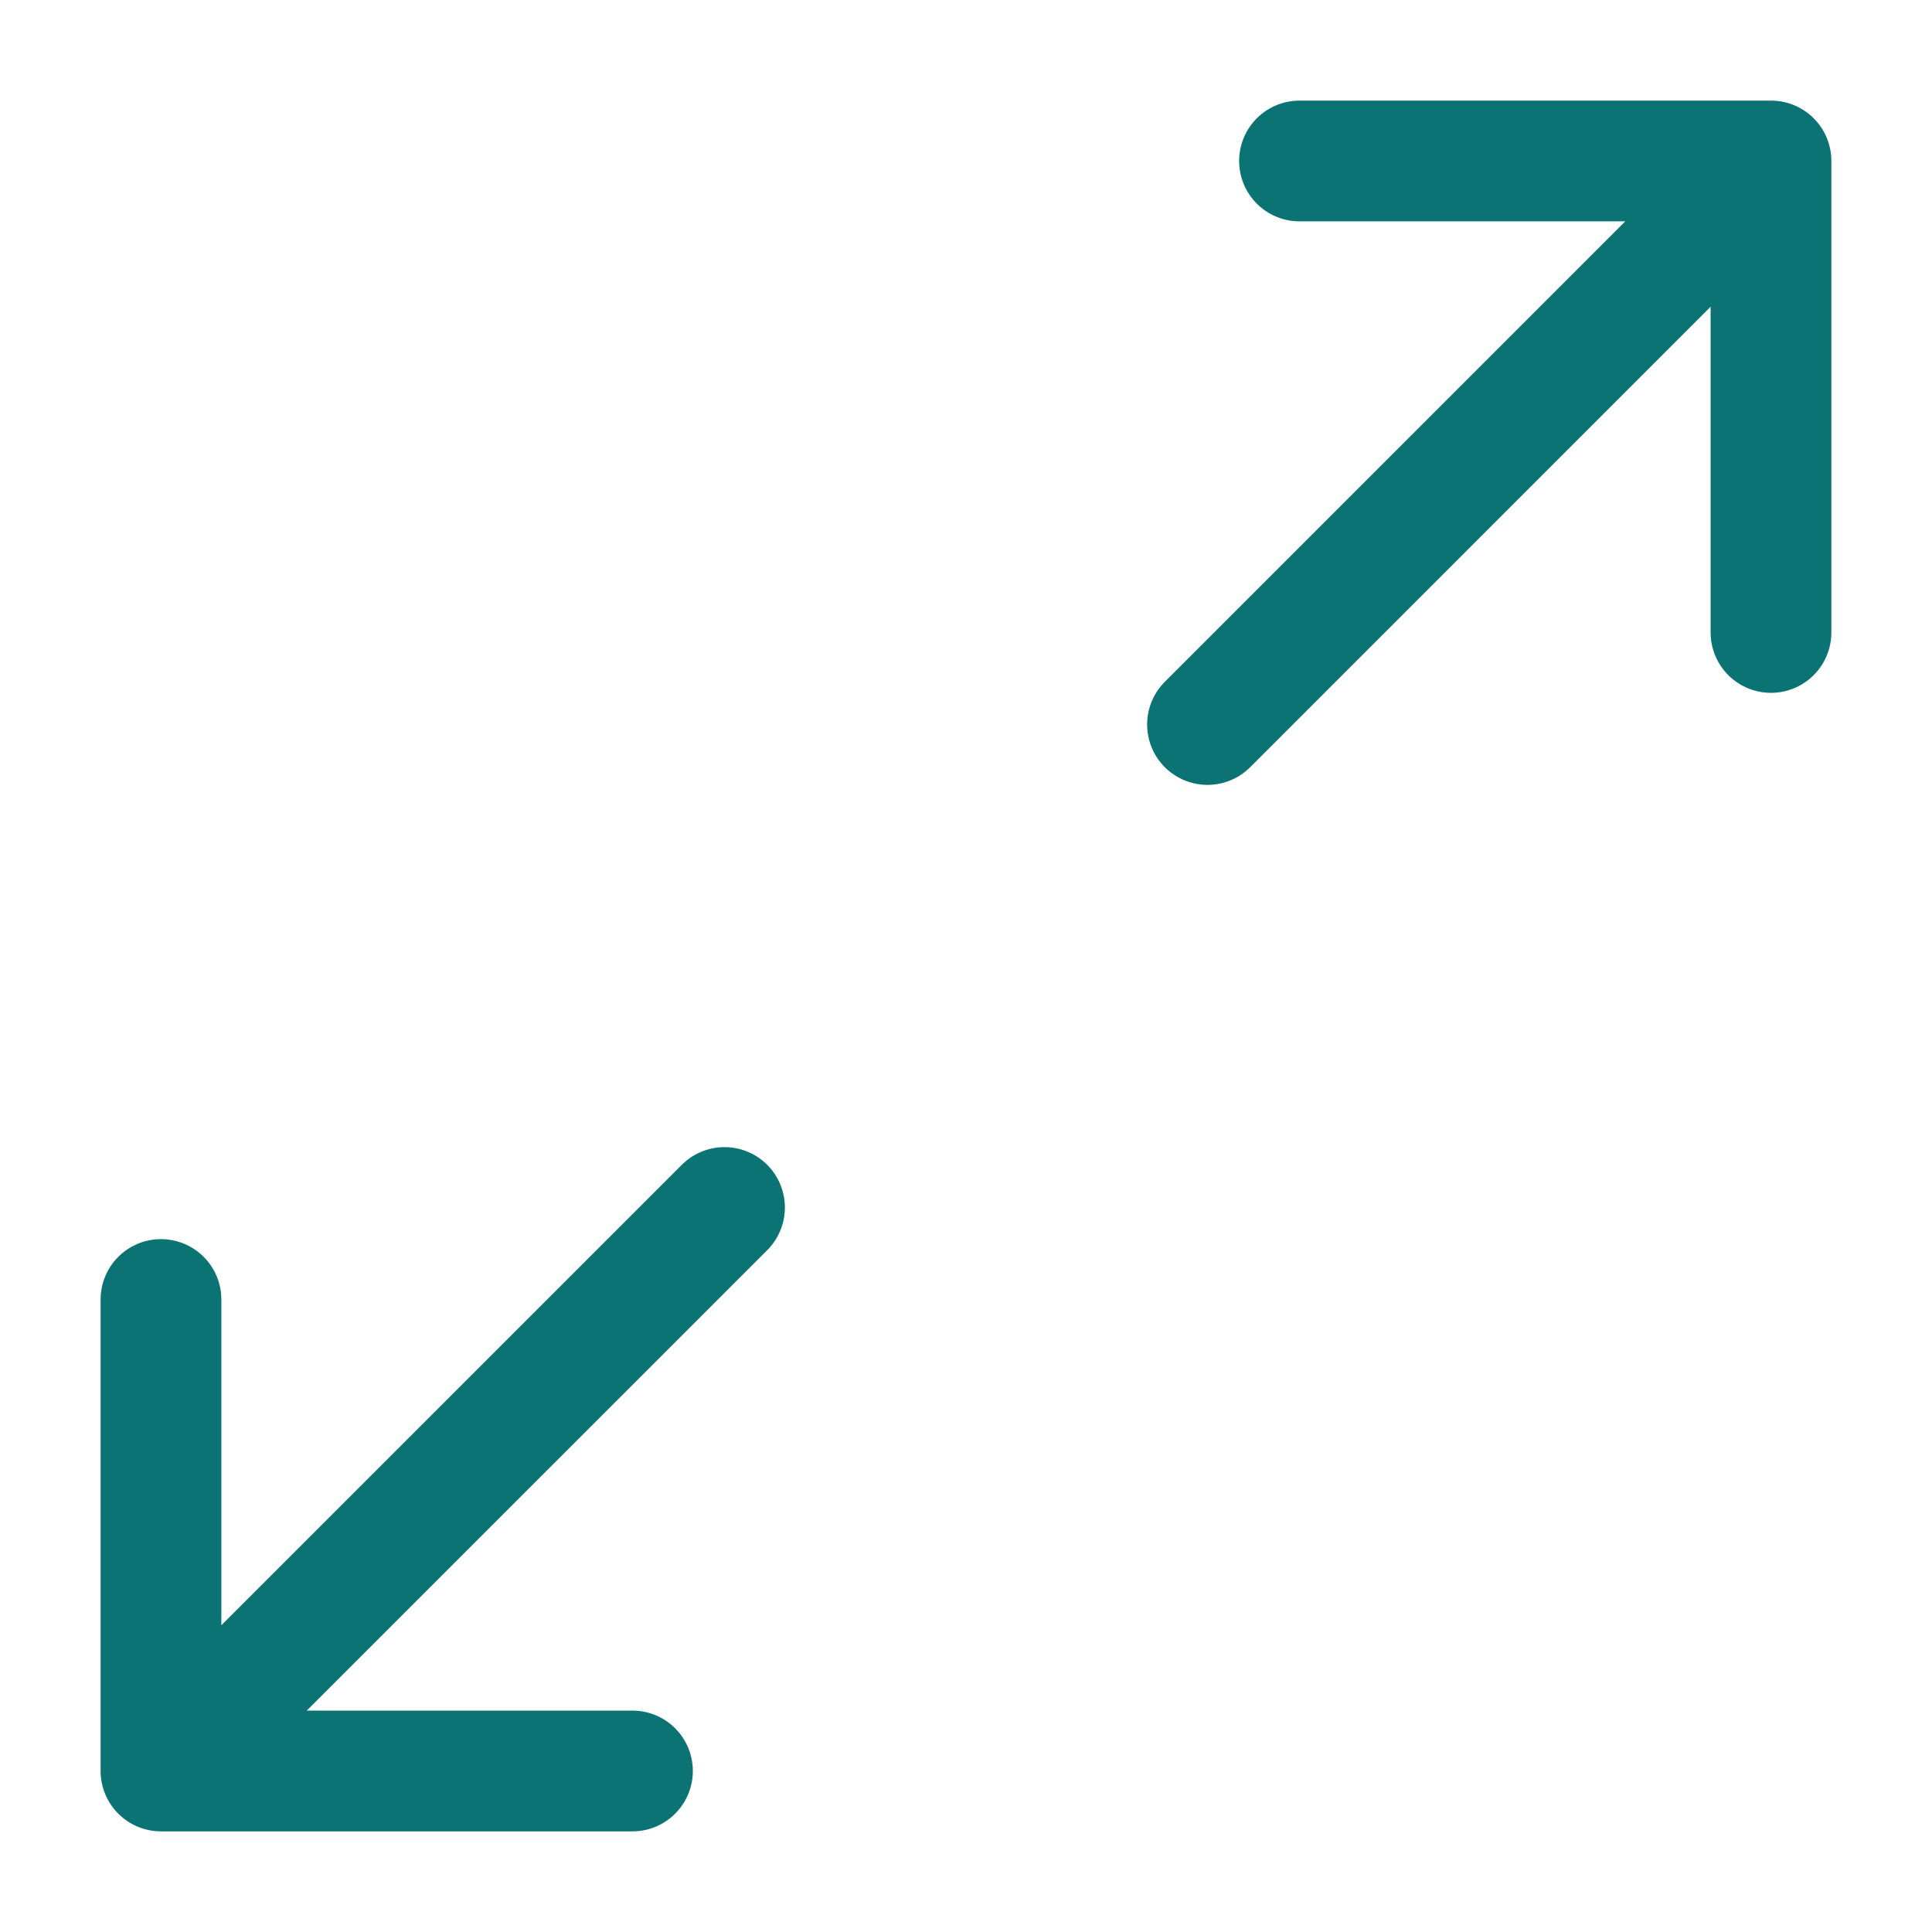 <svg viewBox="0 0 50 50" fill="none" xmlns="http://www.w3.org/2000/svg">
    <path
        d="M18.75 31.25L4.166 45.833M4.166 45.833H16.368M4.166 45.833V33.631M31.25 18.75L45.833 4.166M45.833 4.166H33.631M45.833 4.166V16.368"
        stroke="#0B7373" stroke-width="3.125" stroke-linecap="round" stroke-linejoin="round" />
</svg>